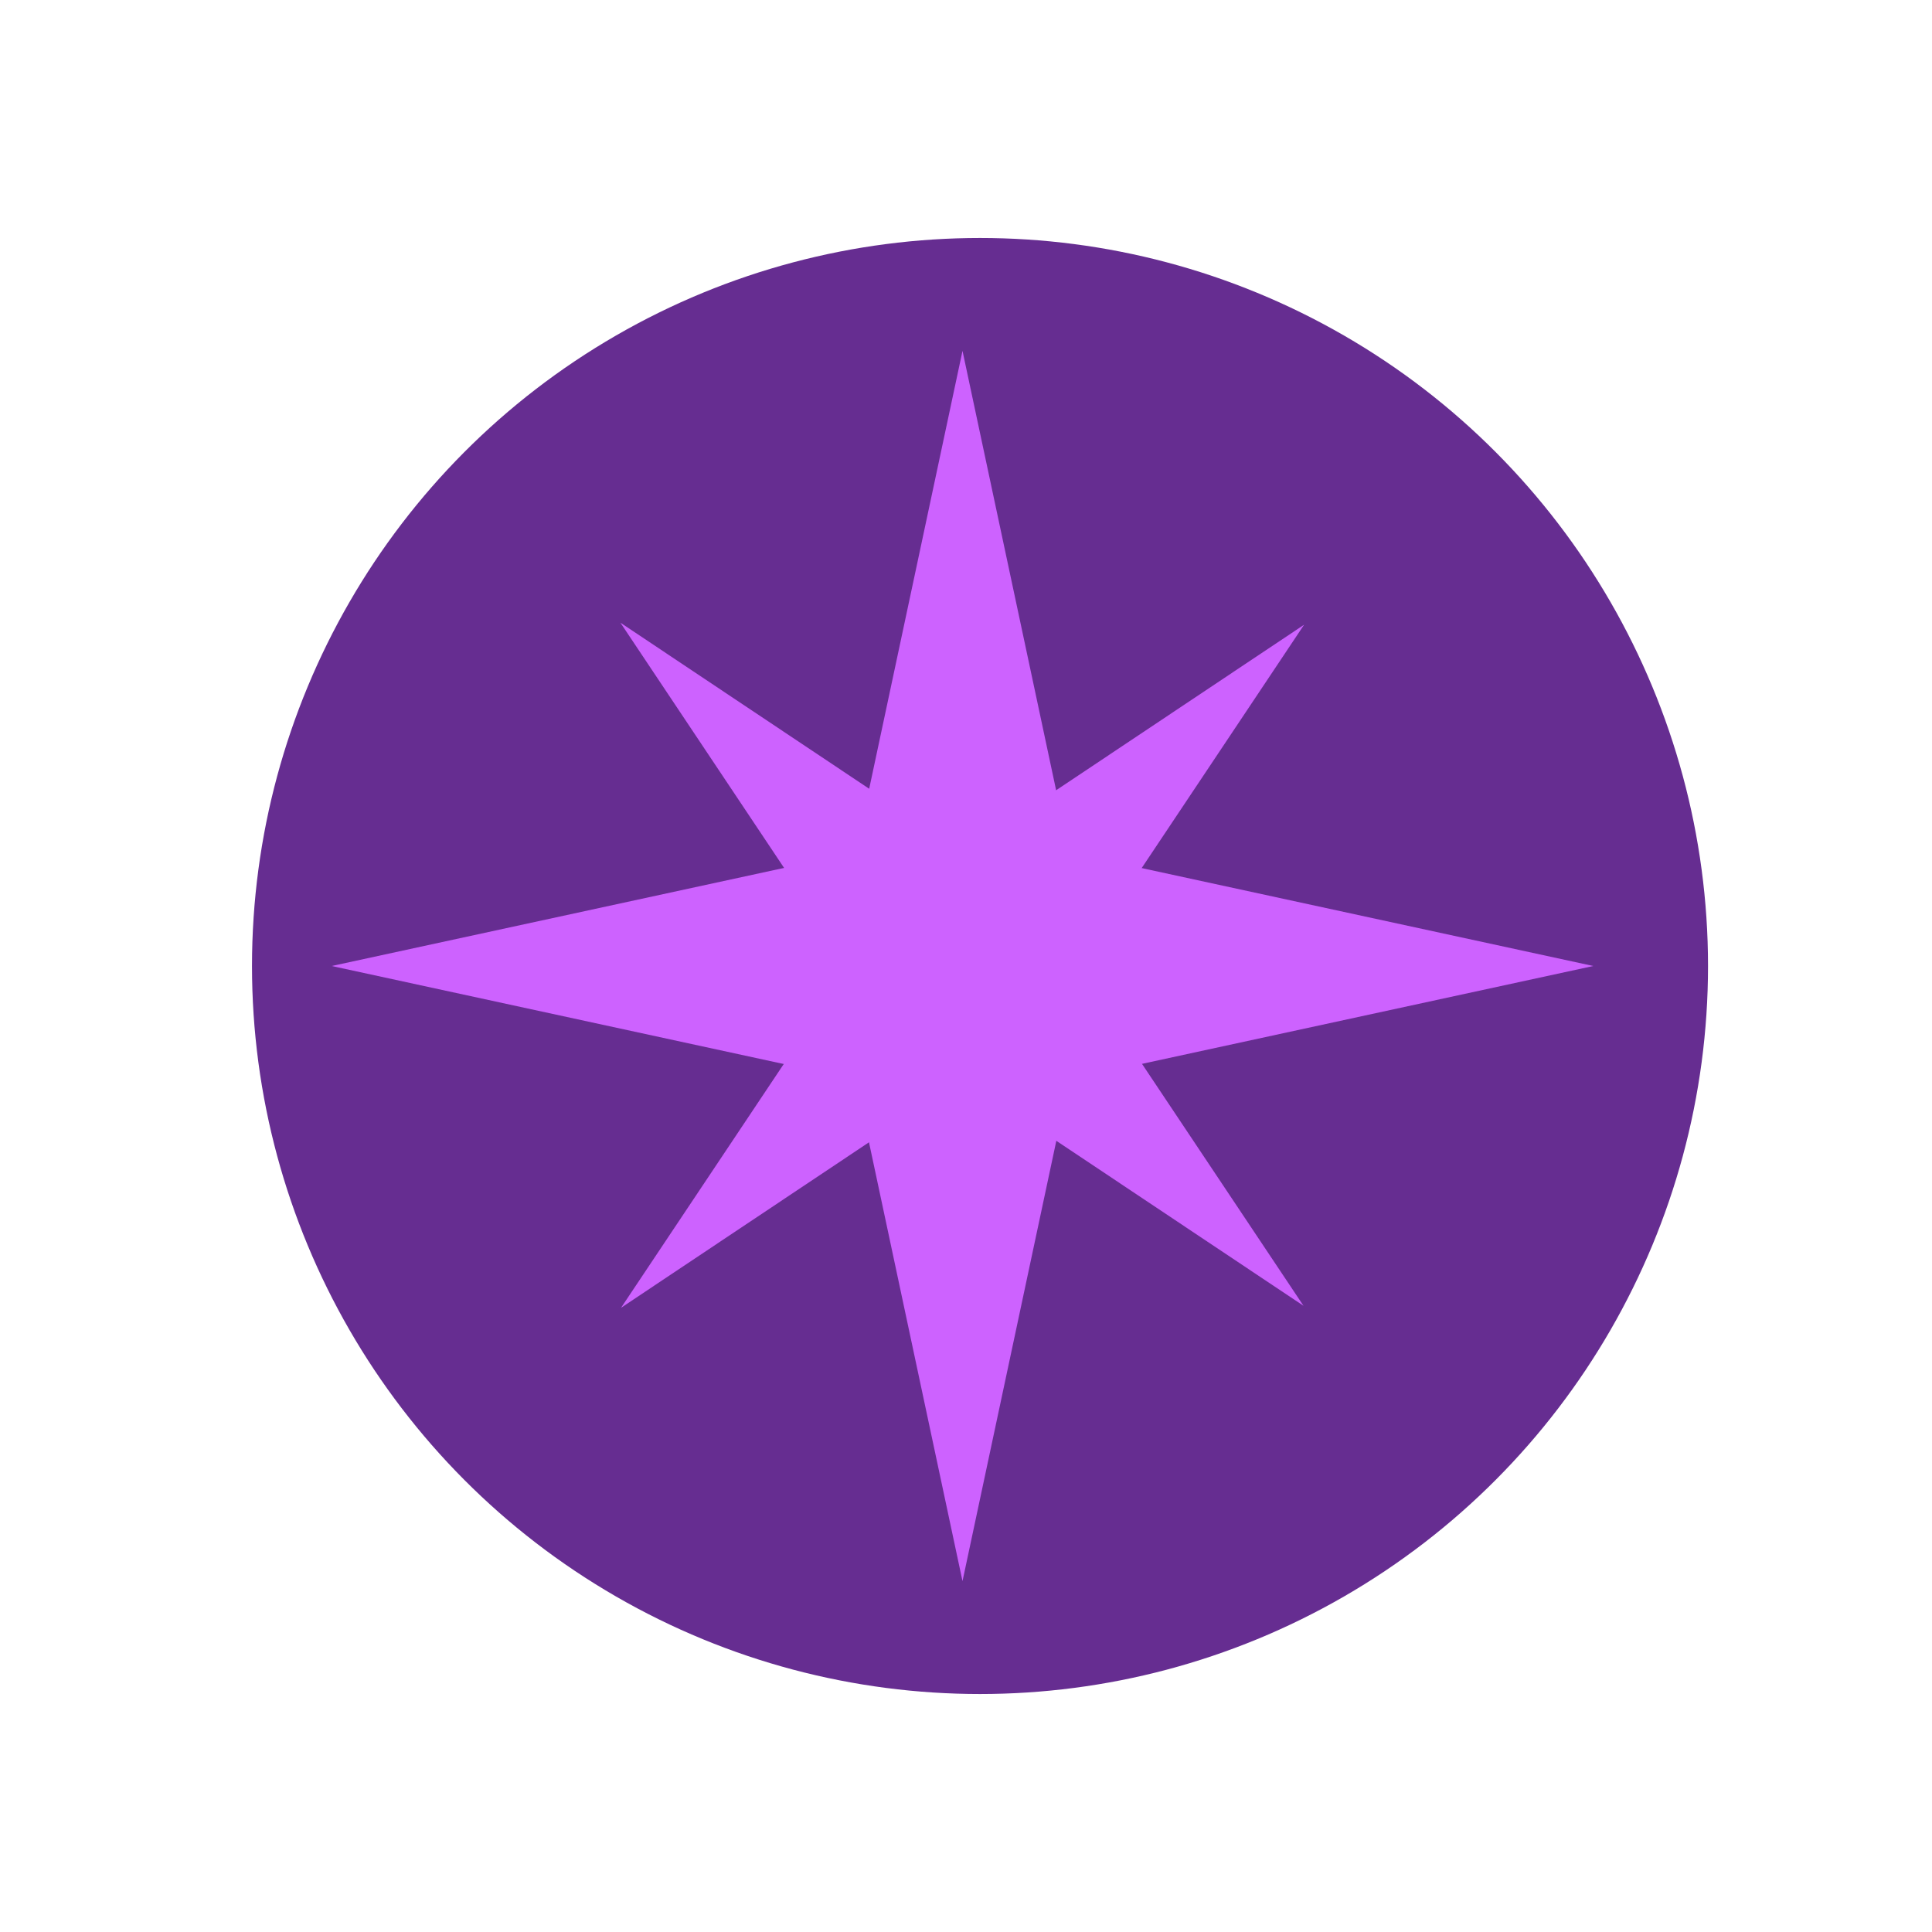 <svg xmlns="http://www.w3.org/2000/svg" viewBox="0 0 1000 1000"><defs><style>.a{fill:#662d91;}.b{fill:#cd62ff;}</style></defs><circle class="a" cx="507.25" cy="500" r="376.82"/><polygon class="b" points="498.19 818.4 498.19 818.4 430.34 500 566.03 500 498.19 818.4"/><polygon class="b" points="498.19 181.6 498.19 181.6 566.03 500 430.34 500 498.19 181.6"/><polygon class="b" points="171.69 500 171.69 500 498.19 429.21 498.19 570.79 171.69 500"/><polygon class="b" points="824.68 500 824.68 500 498.19 570.79 498.19 429.21 824.68 500"/><polygon class="b" points="321.44 676.92 321.44 676.92 462.98 464.88 533.48 535.39 321.44 676.92"/><polygon class="b" points="675.01 323.35 675.01 323.35 533.48 535.39 462.98 464.88 675.01 323.35"/><polygon class="b" points="321.12 322.3 321.12 322.3 533.15 463.84 462.65 534.34 321.12 322.3"/><polygon class="b" points="674.69 675.87 674.69 675.87 462.65 534.34 533.15 463.84 674.69 675.87"/></svg>
